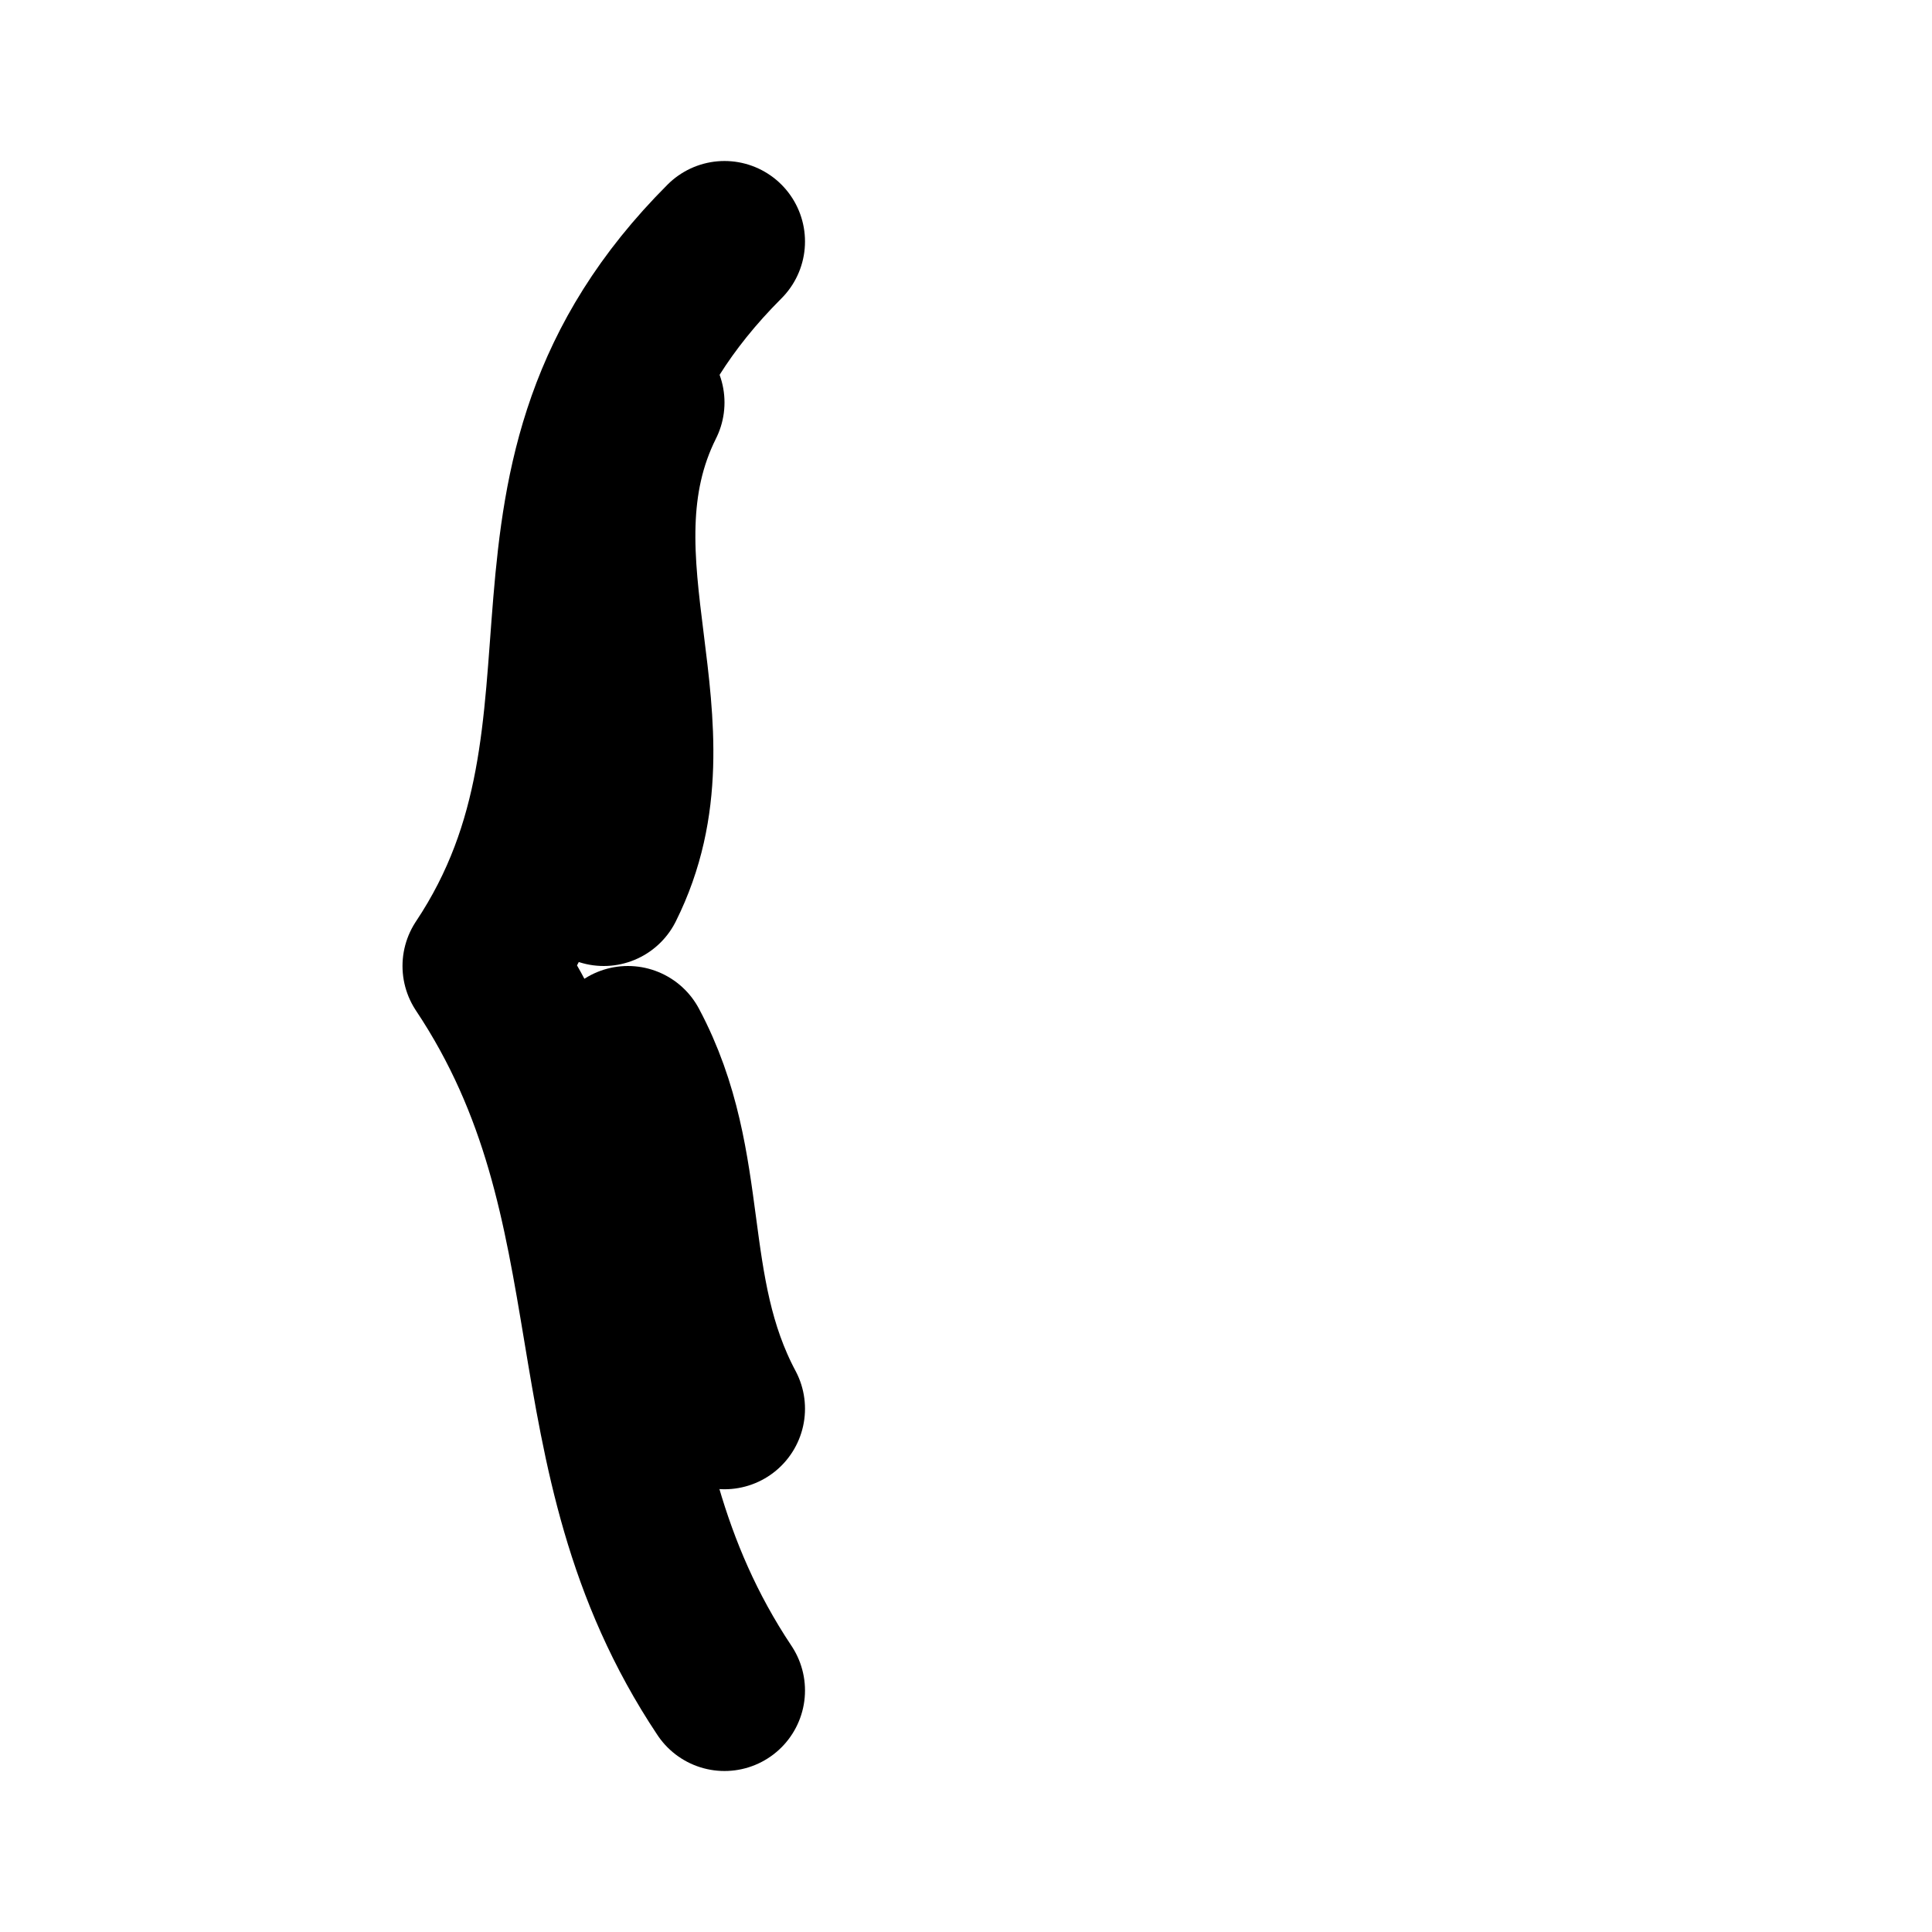 <svg xmlns="http://www.w3.org/2000/svg" width="24" height="24" viewBox="0 0 24 24" fill="none" stroke="currentColor" stroke-width="2" stroke-linecap="round" stroke-linejoin="round">

    <path d="M9 3 C6 6, 8 9, 6 12 C8 15, 7 18, 9 21" />
    <path d="M8 5 C7 7, 8.5 9, 7.5 11" />
    <path d="M7.8 13 C8.6 14.5, 8.2 16, 9 17.5" />
    
</svg>